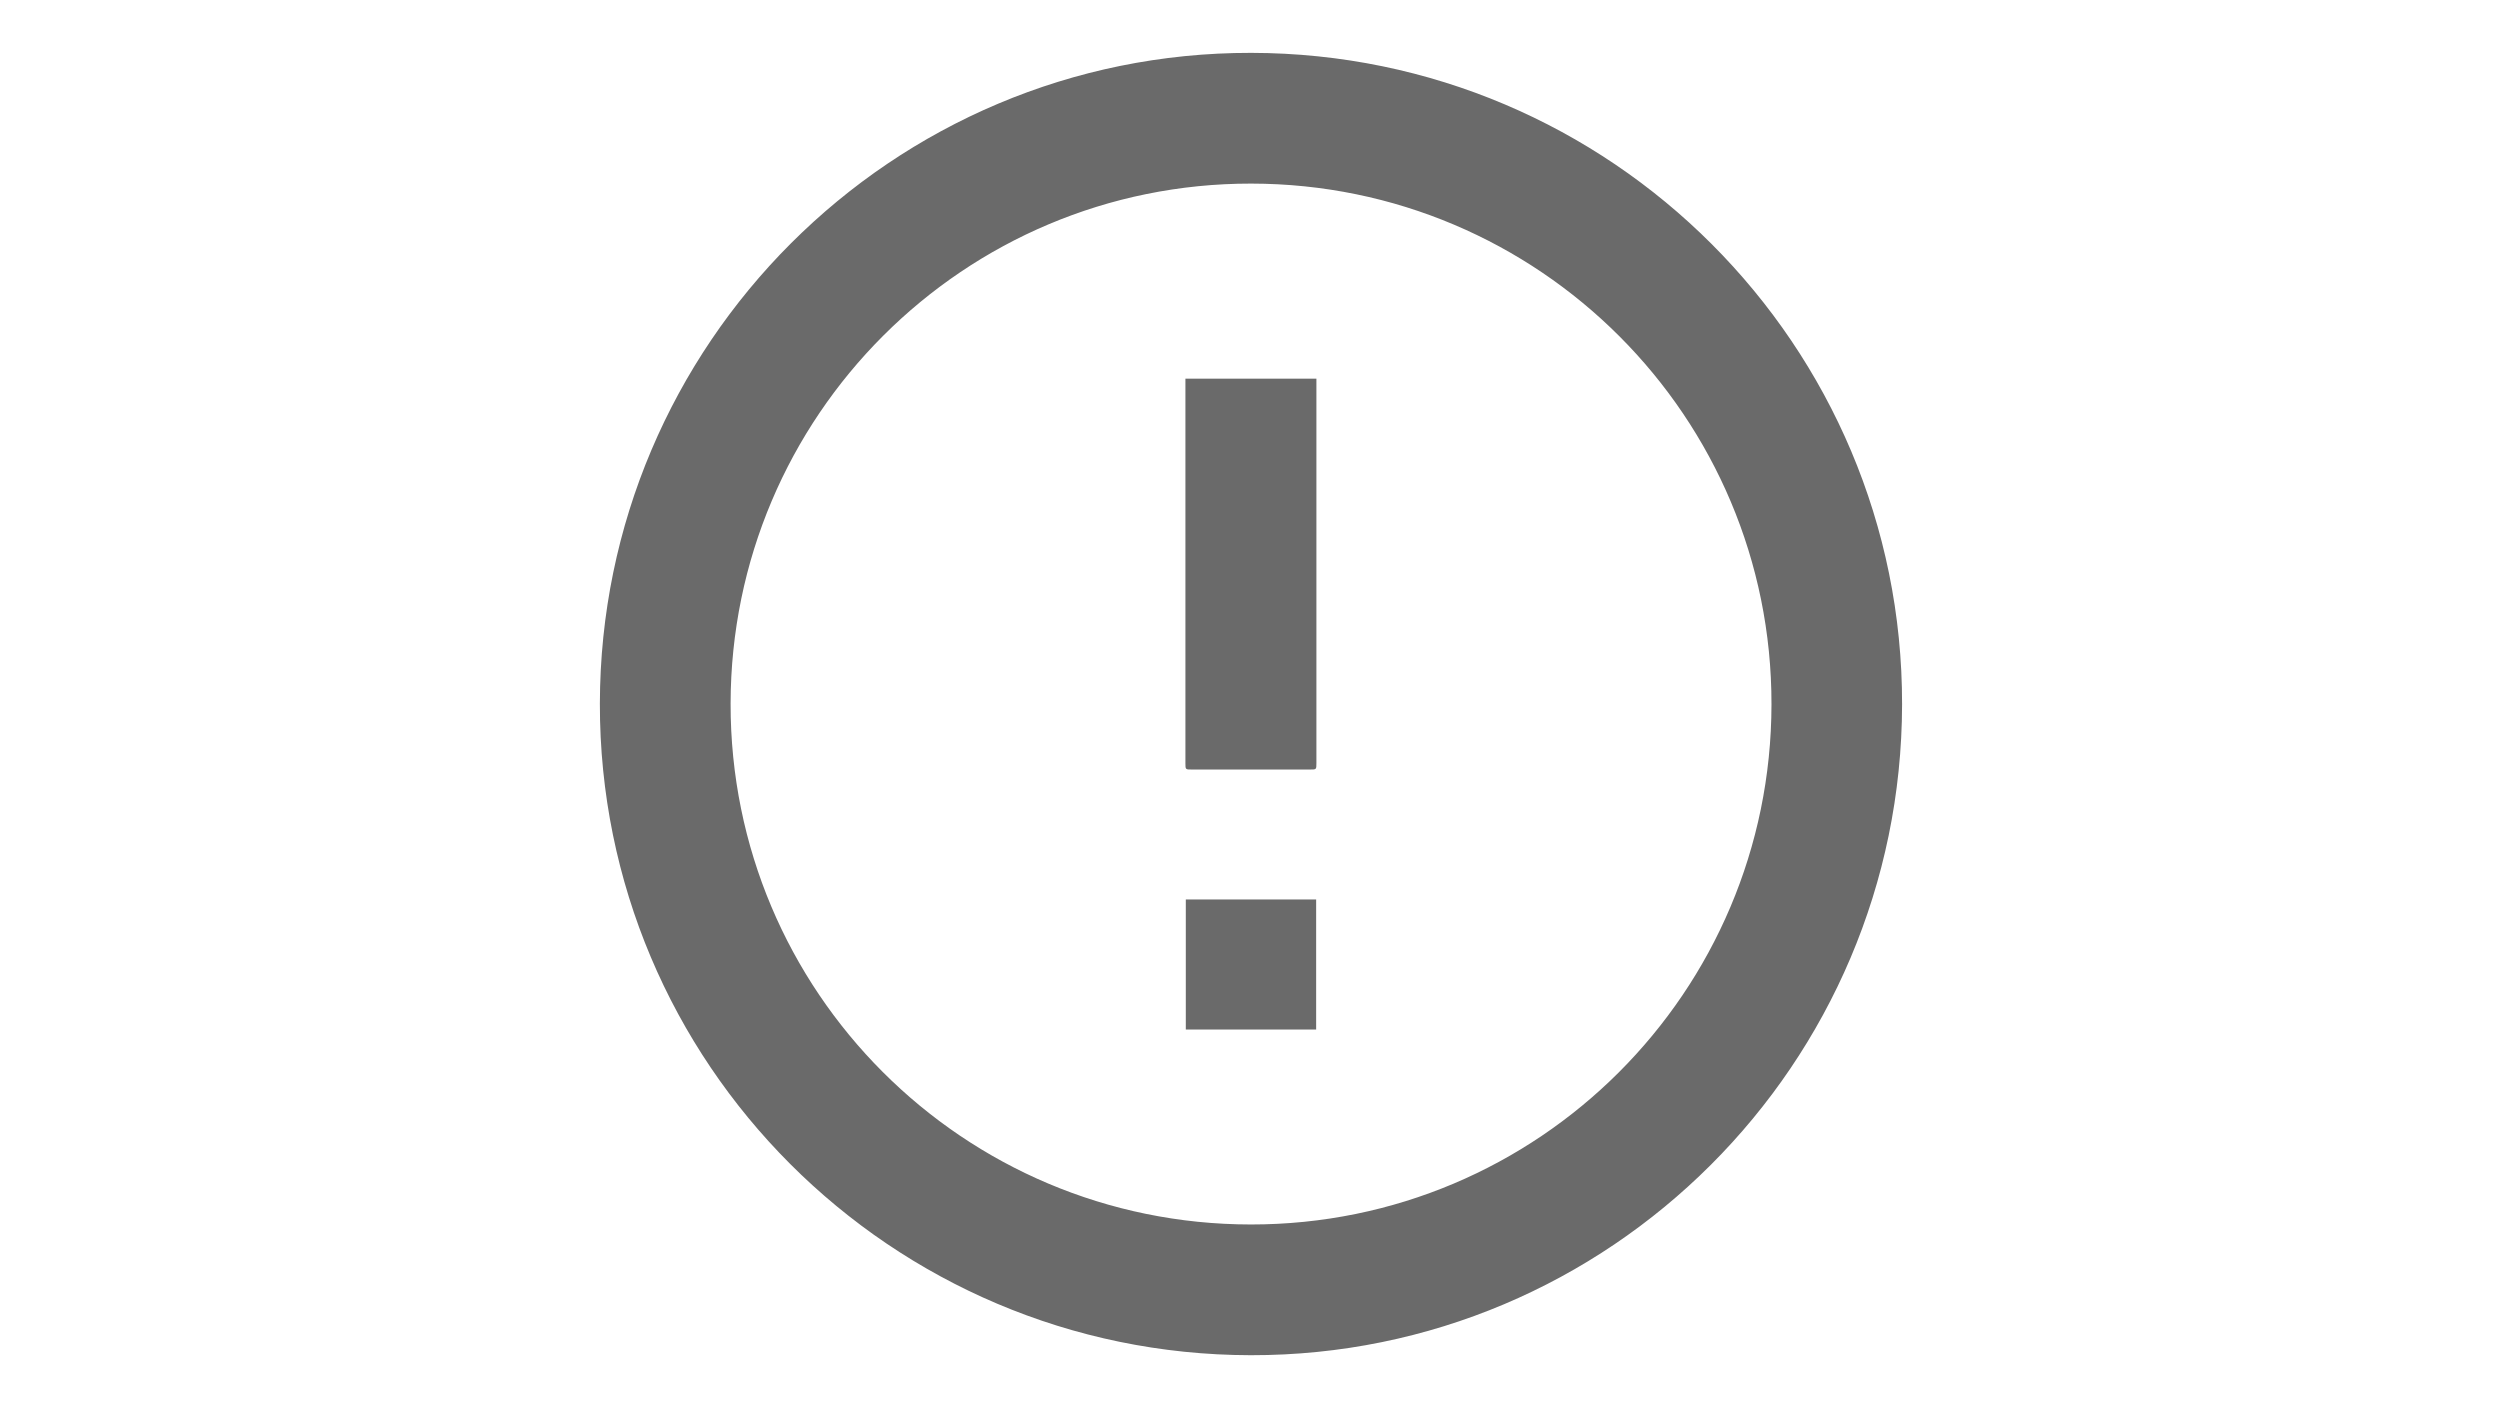 <?xml version="1.0" encoding="utf-8"?>
<!-- Generator: Adobe Illustrator 22.1.0, SVG Export Plug-In . SVG Version: 6.00 Build 0)  -->
<svg version="1.1" id="Layer_1" xmlns="http://www.w3.org/2000/svg" xmlns:xlink="http://www.w3.org/1999/xlink" x="0px" y="0px"
	 viewBox="0 0 1920 1080" style="enable-background:new 0 0 1920 1080;" xml:space="preserve">
<style type="text/css">
	.st0{fill:#6A6A6A;}
</style>
<g>
	<path class="st0" d="M960.6,1040.8c-276.4-0.4-500.3-224.5-499.9-500.4c0.4-276.2,224.5-500.2,500.2-499.8
		c276.4,0.4,500.3,224.6,499.9,500.4C1460.3,817.3,1236.2,1041.2,960.6,1040.8z M960.7,940.4c220.7,0.1,399.5-178.5,399.8-399.4
		c0.3-220.8-178.5-399.8-399.6-400c-220.7-0.2-399.5,178.5-399.8,399.4C560.8,761.3,739.6,940.3,960.7,940.4z"/>
	<path class="st0" d="M910.4,290.8c33.8,0,67,0,100.6,0c0,1.8,0,3.2,0,4.7c0,96.9,0,193.7,0,290.6c0,4.9,0,4.9-4.9,4.9
		c-30.2,0-60.5,0-90.7,0c-5,0-5,0-5-4.8c0-97,0-194,0-291C910.4,293.9,910.4,292.5,910.4,290.8z"/>
	<path class="st0" d="M910.7,690.8c33.5,0,66.7,0,100.1,0c0,33.3,0,66.5,0,99.9c-33.4,0-66.6,0-100.1,0
		C910.7,757.3,910.7,724.3,910.7,690.8z"/>
</g>
</svg>
